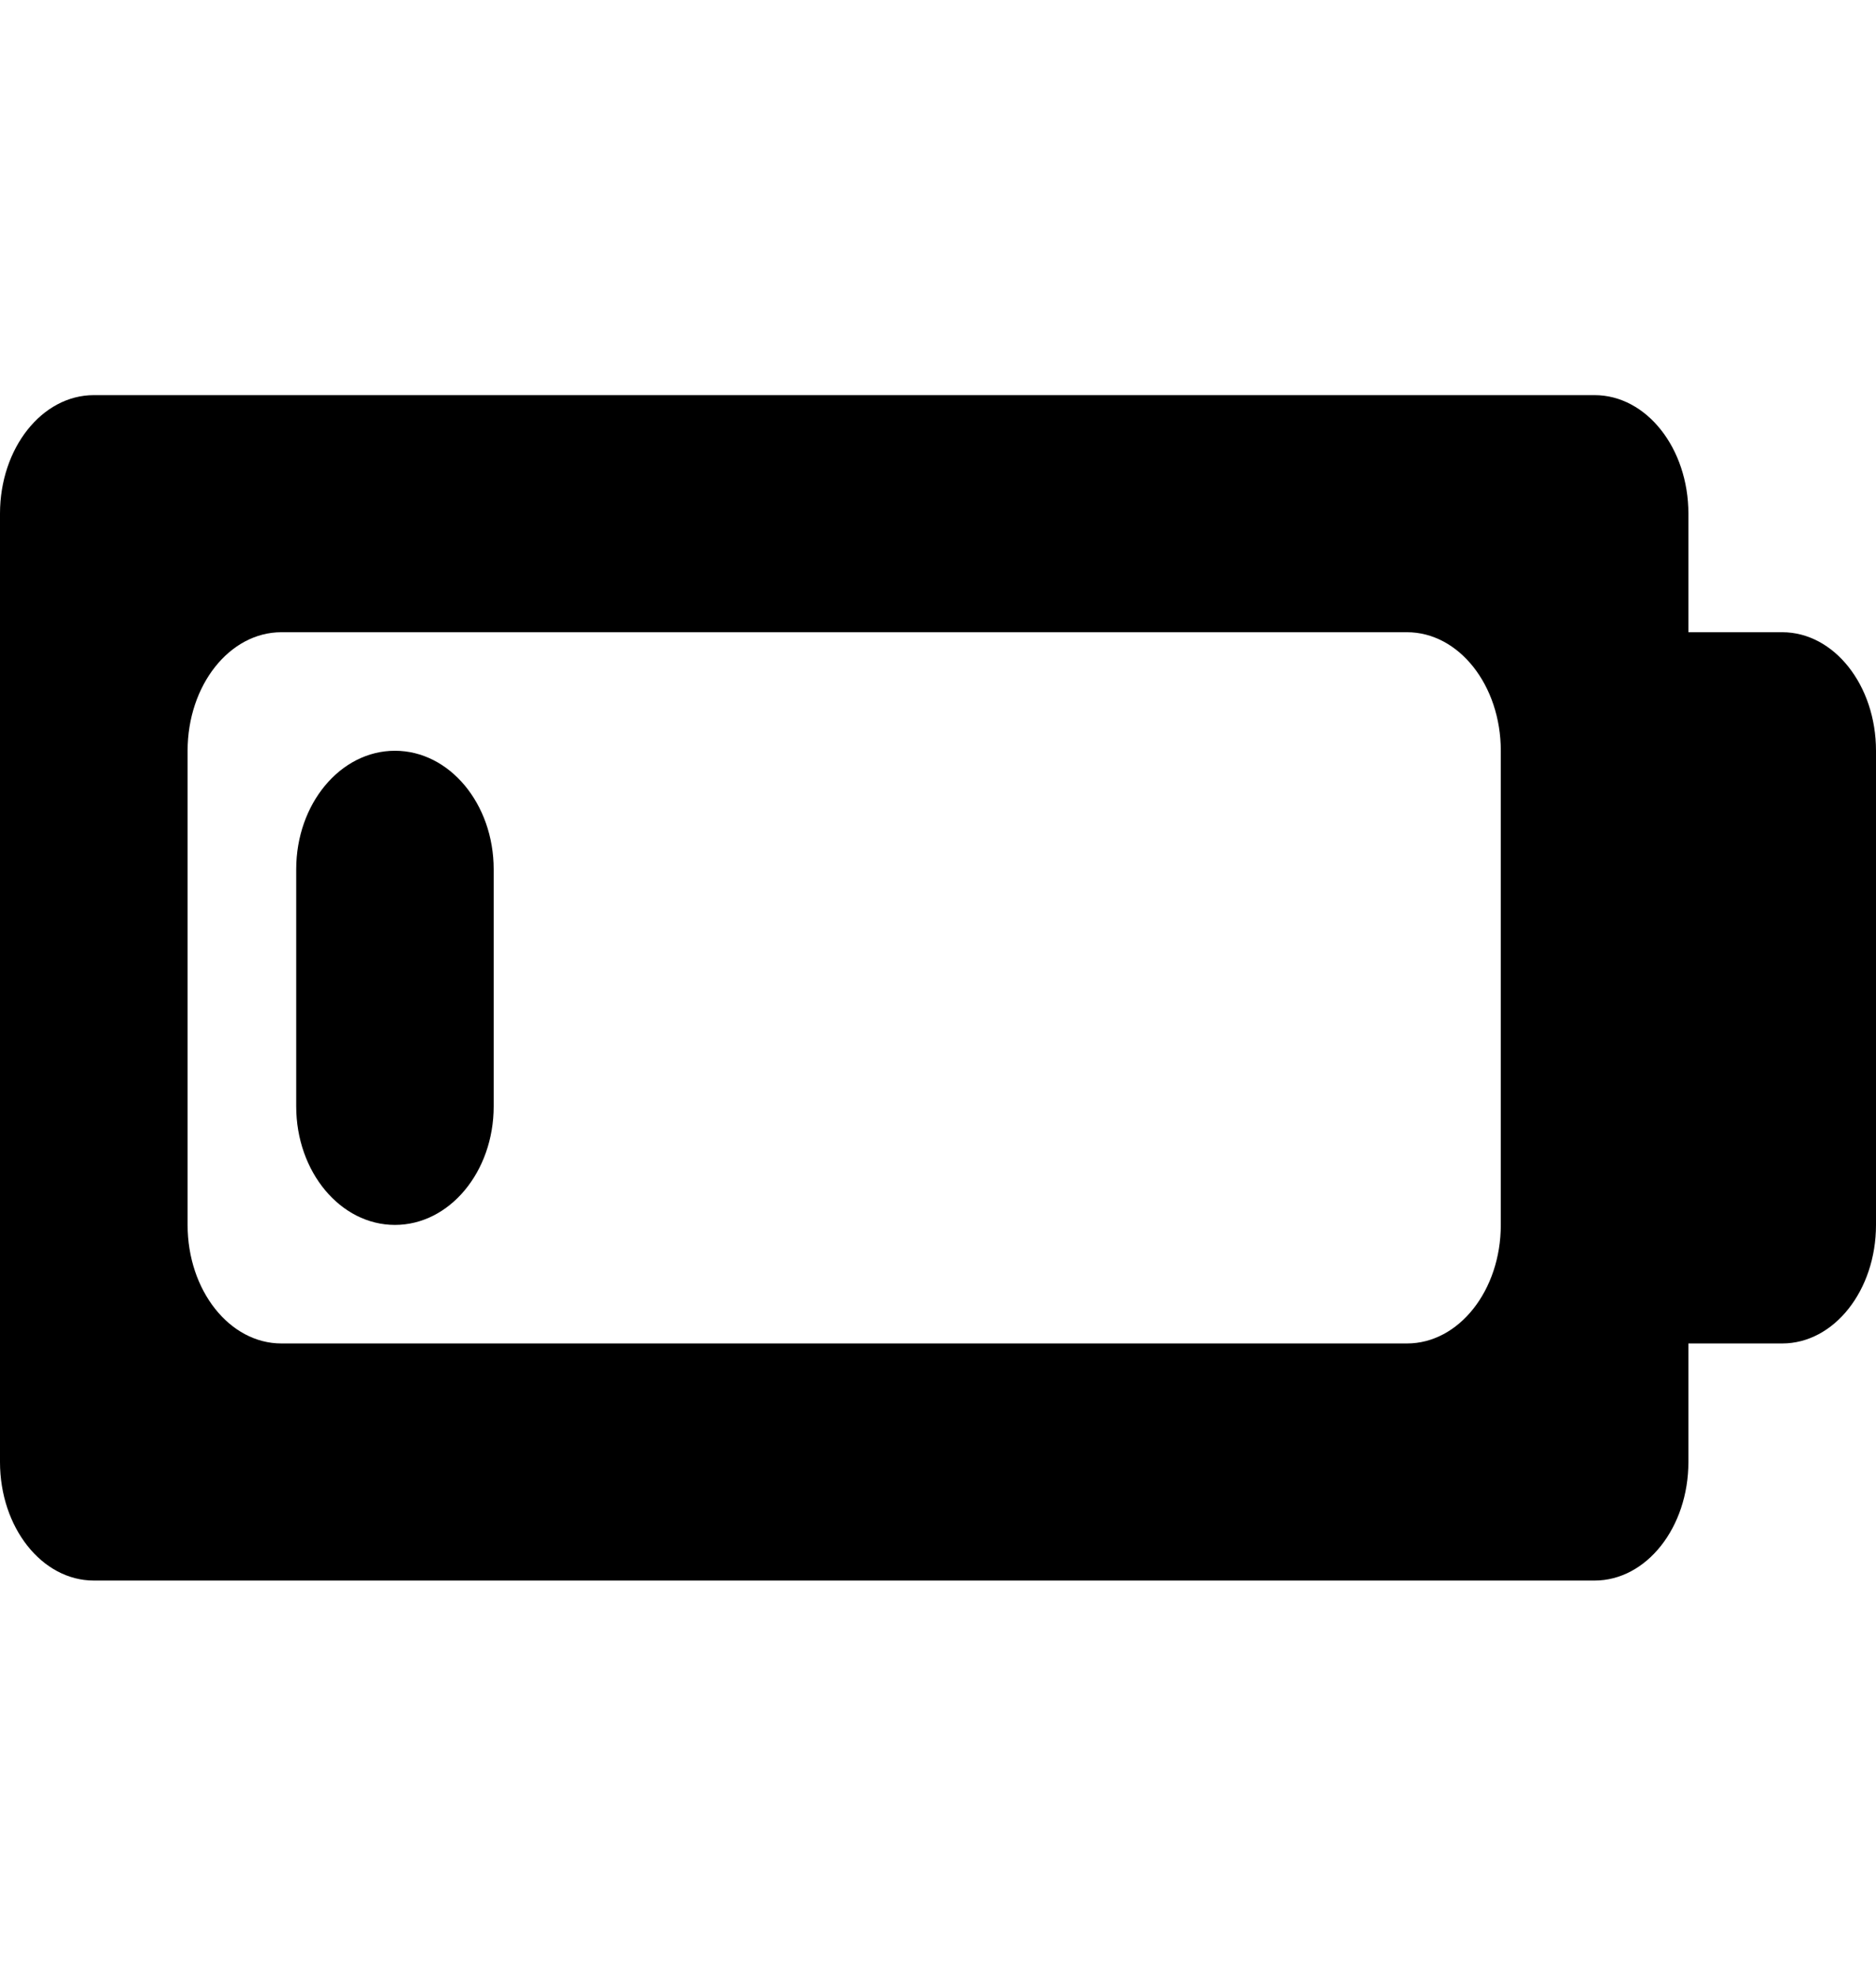 <svg width="19" height="20" viewBox="0 0 19 12" fill="black" xmlns="http://www.w3.org/2000/svg"><path d="M4 3.6C3.448 3.6 3 4.137 3 4.8V7.2C3 7.863 3.448 8.4 4 8.4C4.552 8.4 5 7.863 5 7.2V4.8C5 4.137 4.552 3.6 4 3.6Z" /><path fill-rule="evenodd" clip-rule="evenodd" d="M0.95 0C0.425 0 0 0.537 0 1.2V10.8C0 11.463 0.425 12 0.95 12H16.15C16.675 12 17.1 11.463 17.1 10.8V9.6H18.05C18.575 9.6 19 9.063 19 8.4V3.6C19 2.937 18.575 2.4 18.05 2.4H17.1V1.2C17.1 0.537 16.675 0 16.15 0H0.95ZM1.9 3.6C1.9 2.937 2.325 2.4 2.85 2.4H14.25C14.775 2.4 15.2 2.937 15.2 3.6V8.4C15.2 9.063 14.775 9.6 14.25 9.6H2.85C2.325 9.6 1.9 9.063 1.9 8.4V3.6Z" /></svg>